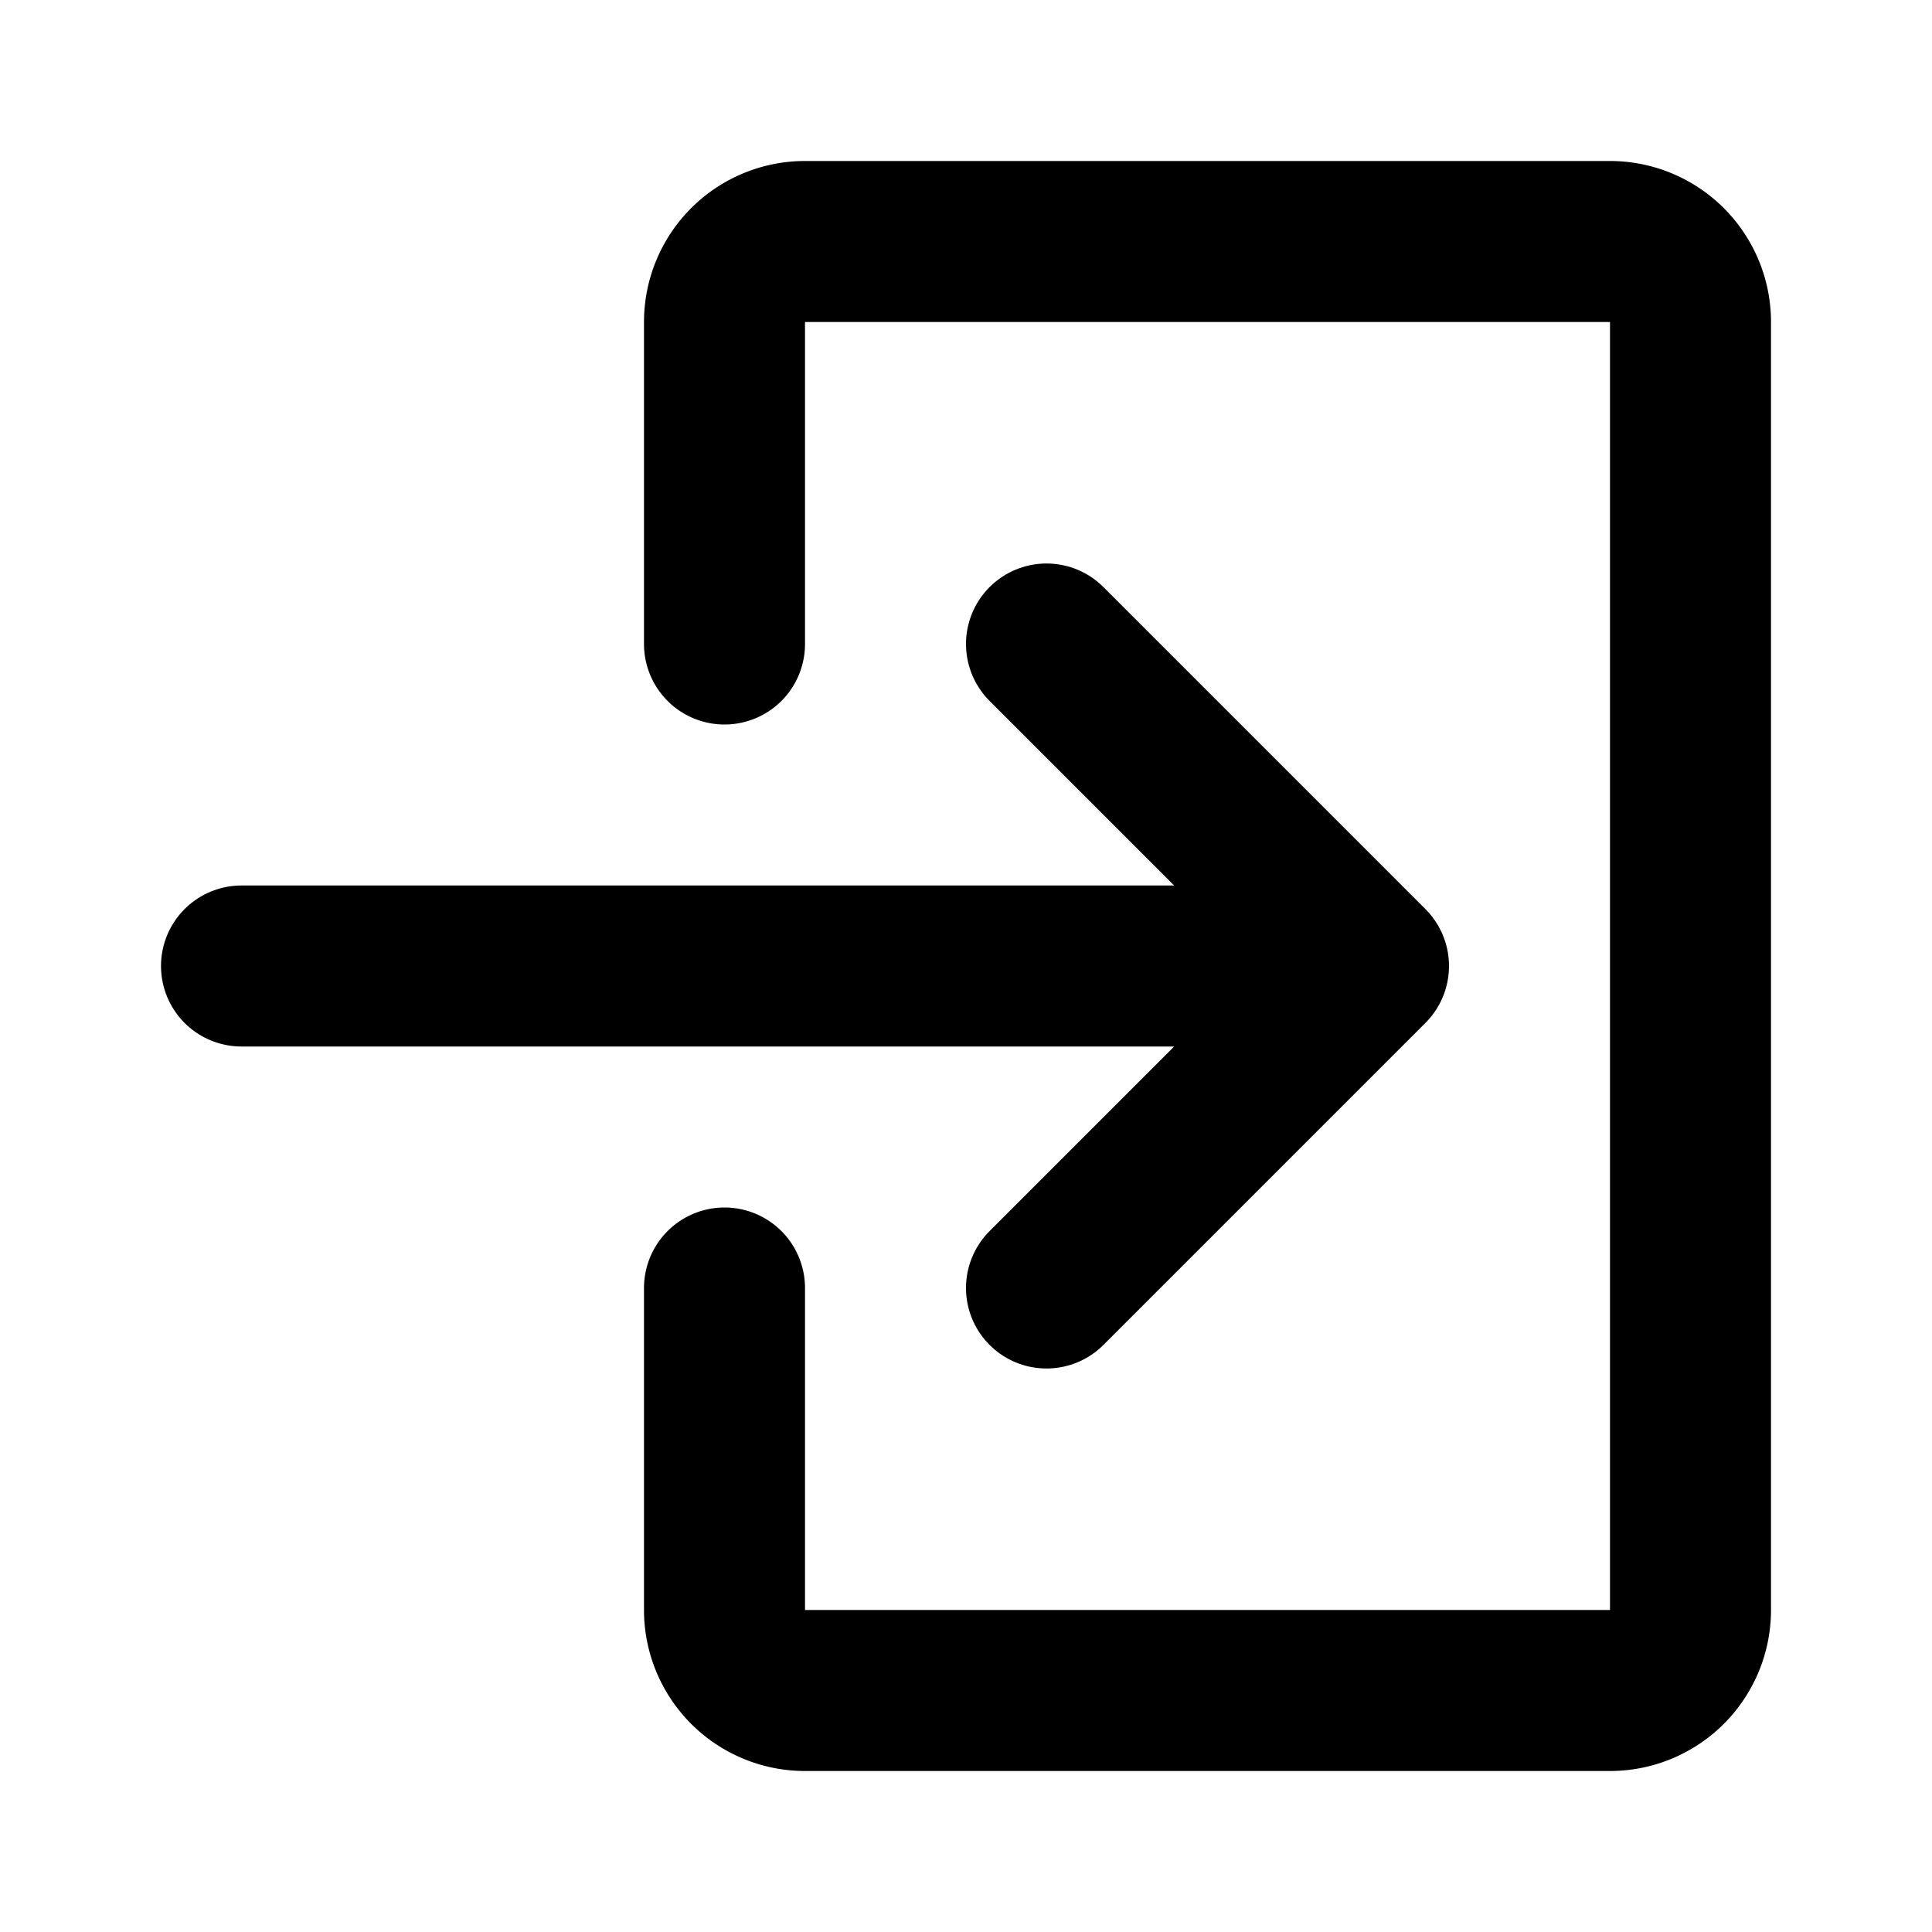 <svg class="icon line" width="48" height="48" id="sign-in" xmlns="http://www.w3.org/2000/svg" viewBox="0 0 24 24"><path d="M9,8V4a1,1,0,0,1,1-1H20a1,1,0,0,1,1,1V20a1,1,0,0,1-1,1H10a1,1,0,0,1-1-1V16" style="fill: none; stroke: rgb(0, 0, 0); stroke-linecap: round; stroke-linejoin: round; stroke-width: 2;"></path><path d="M3,12H17m-4,4,4-4L13,8" style="fill: none; stroke: rgb(0, 0, 0); stroke-linecap: round; stroke-linejoin: round; stroke-width: 2;"></path></svg>